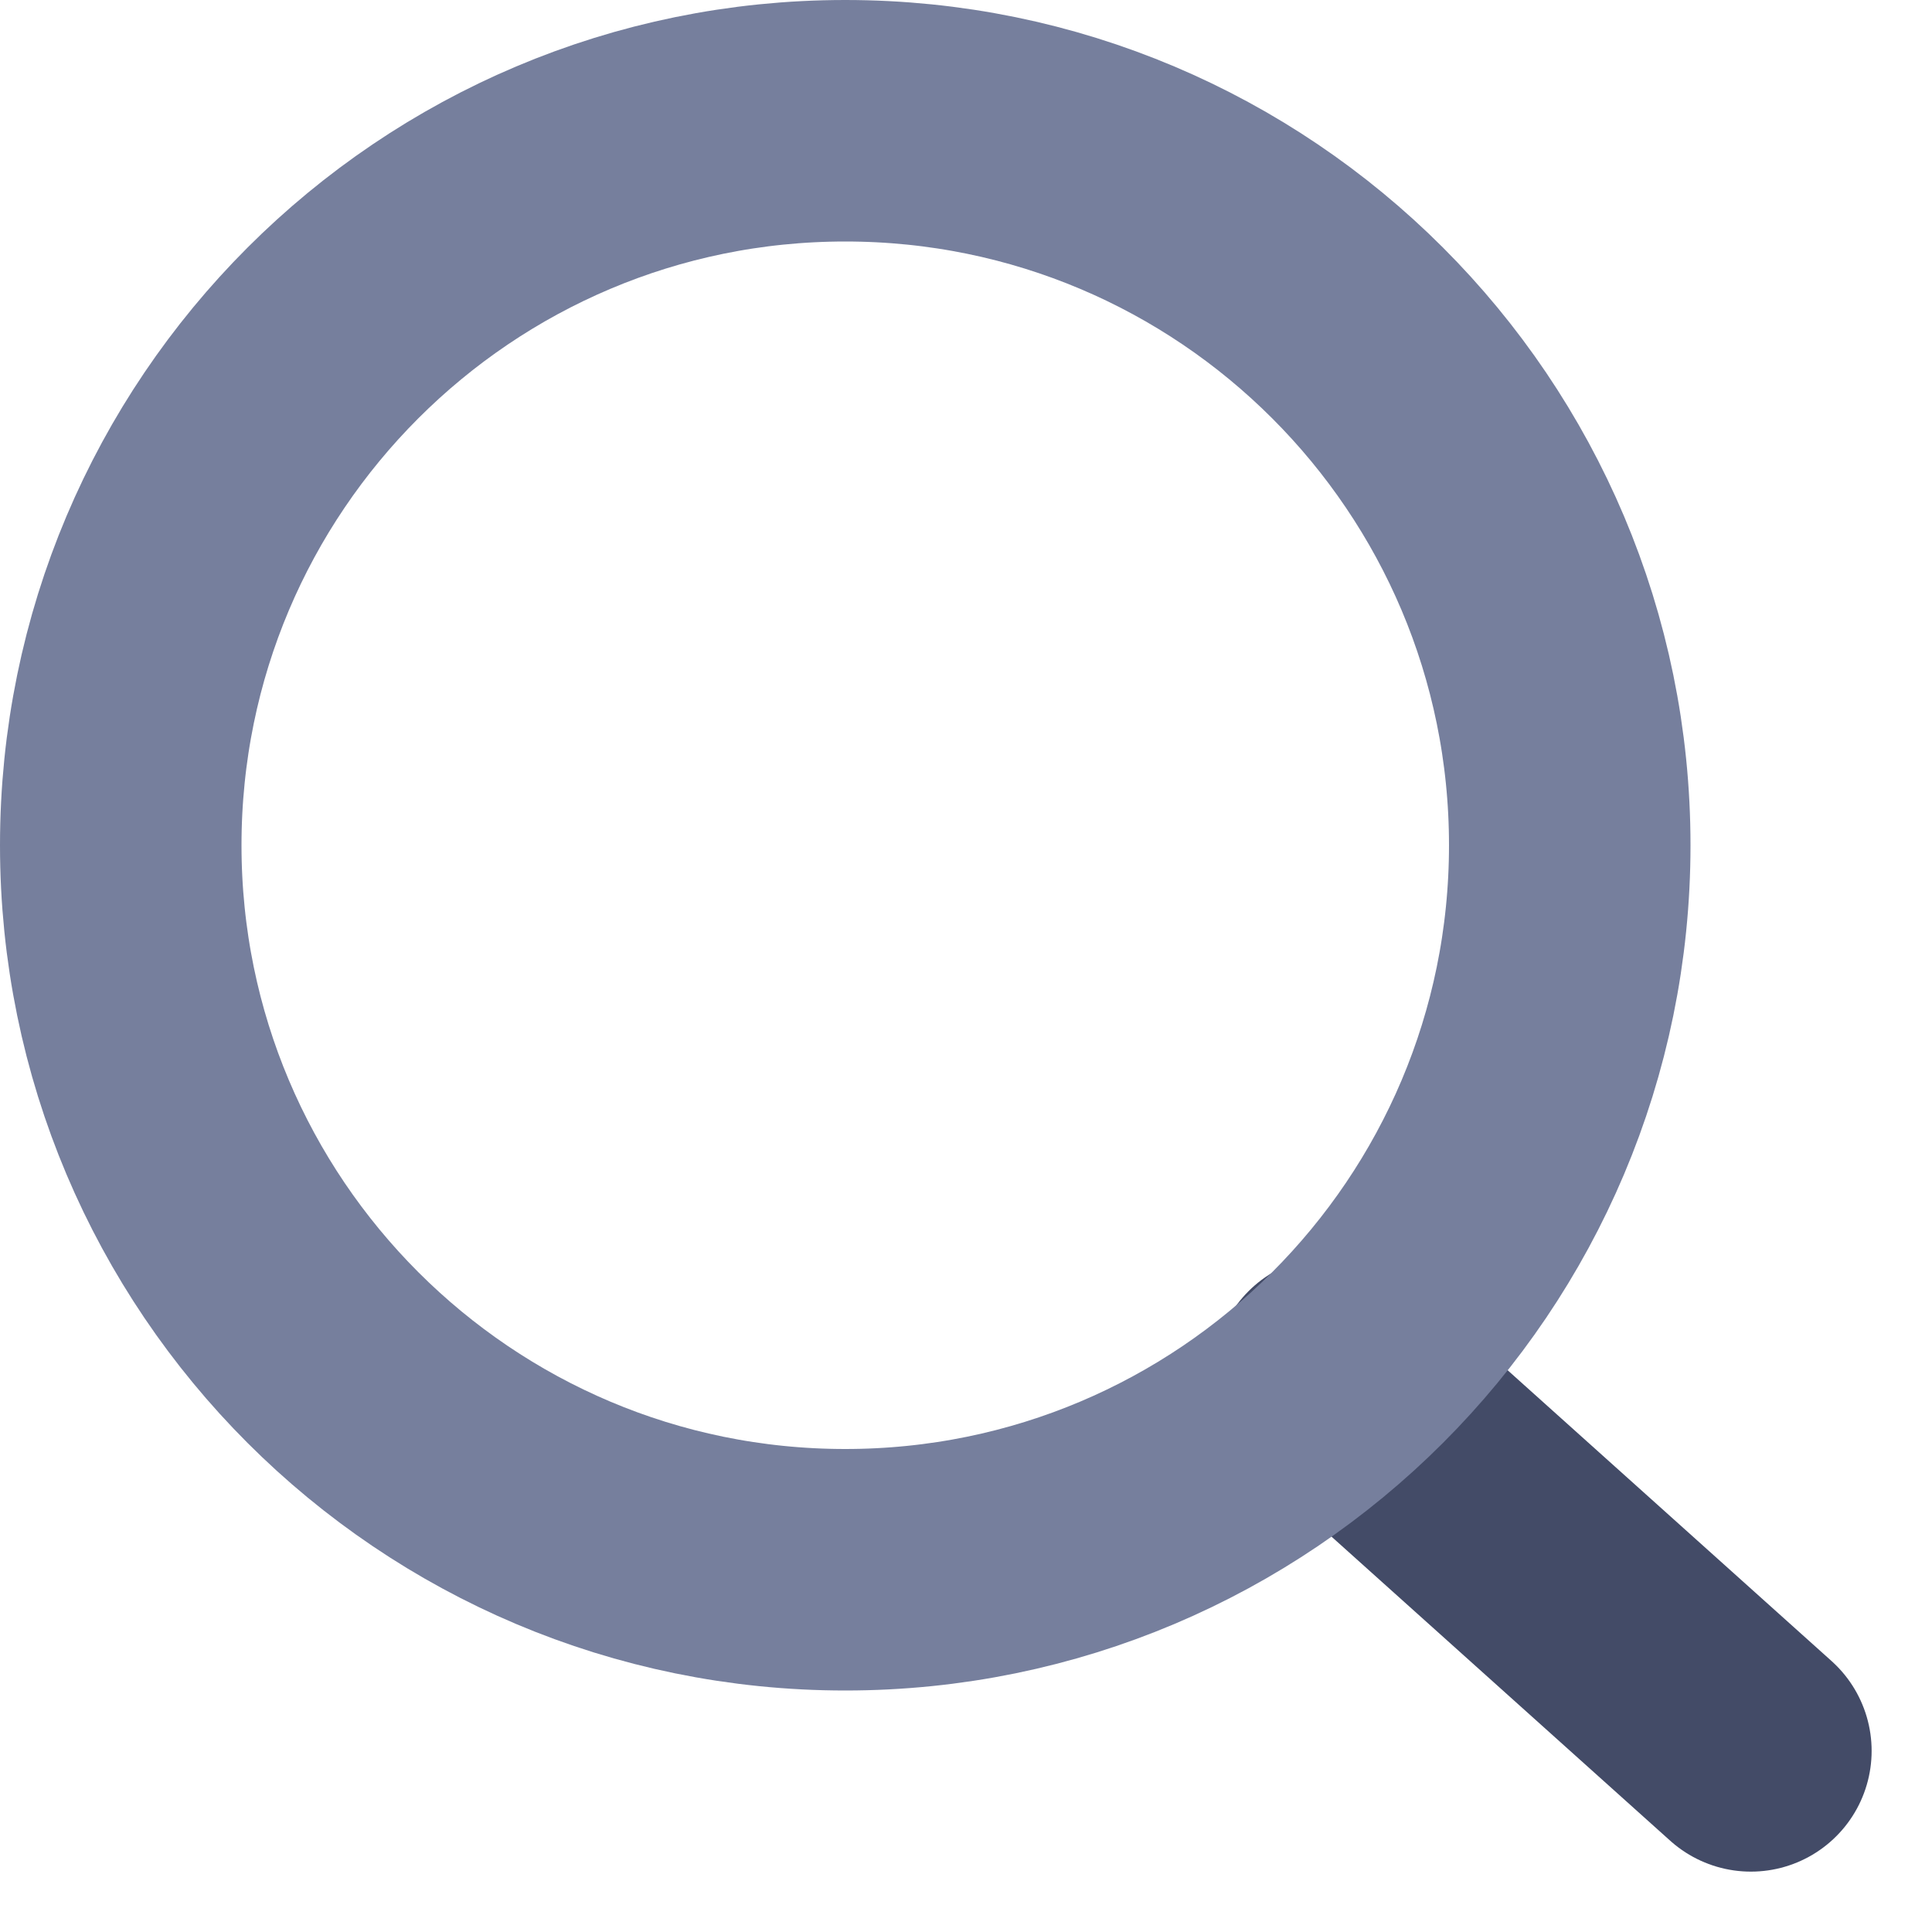 <svg width="16" height="16" viewBox="0 0 16 16" fill="none" xmlns="http://www.w3.org/2000/svg">
<path d="M11.047 11.4L14.5 14.5" stroke="#434B67" stroke-width="2" stroke-linecap="round"/>
<path d="M7 13C10.314 13 13 10.314 13 7C13 3.686 10.314 1 7 1C3.686 1 1 3.686 1 7C1 10.314 3.686 13 7 13Z" stroke="#767F9D" stroke-width="2"/>
</svg>
